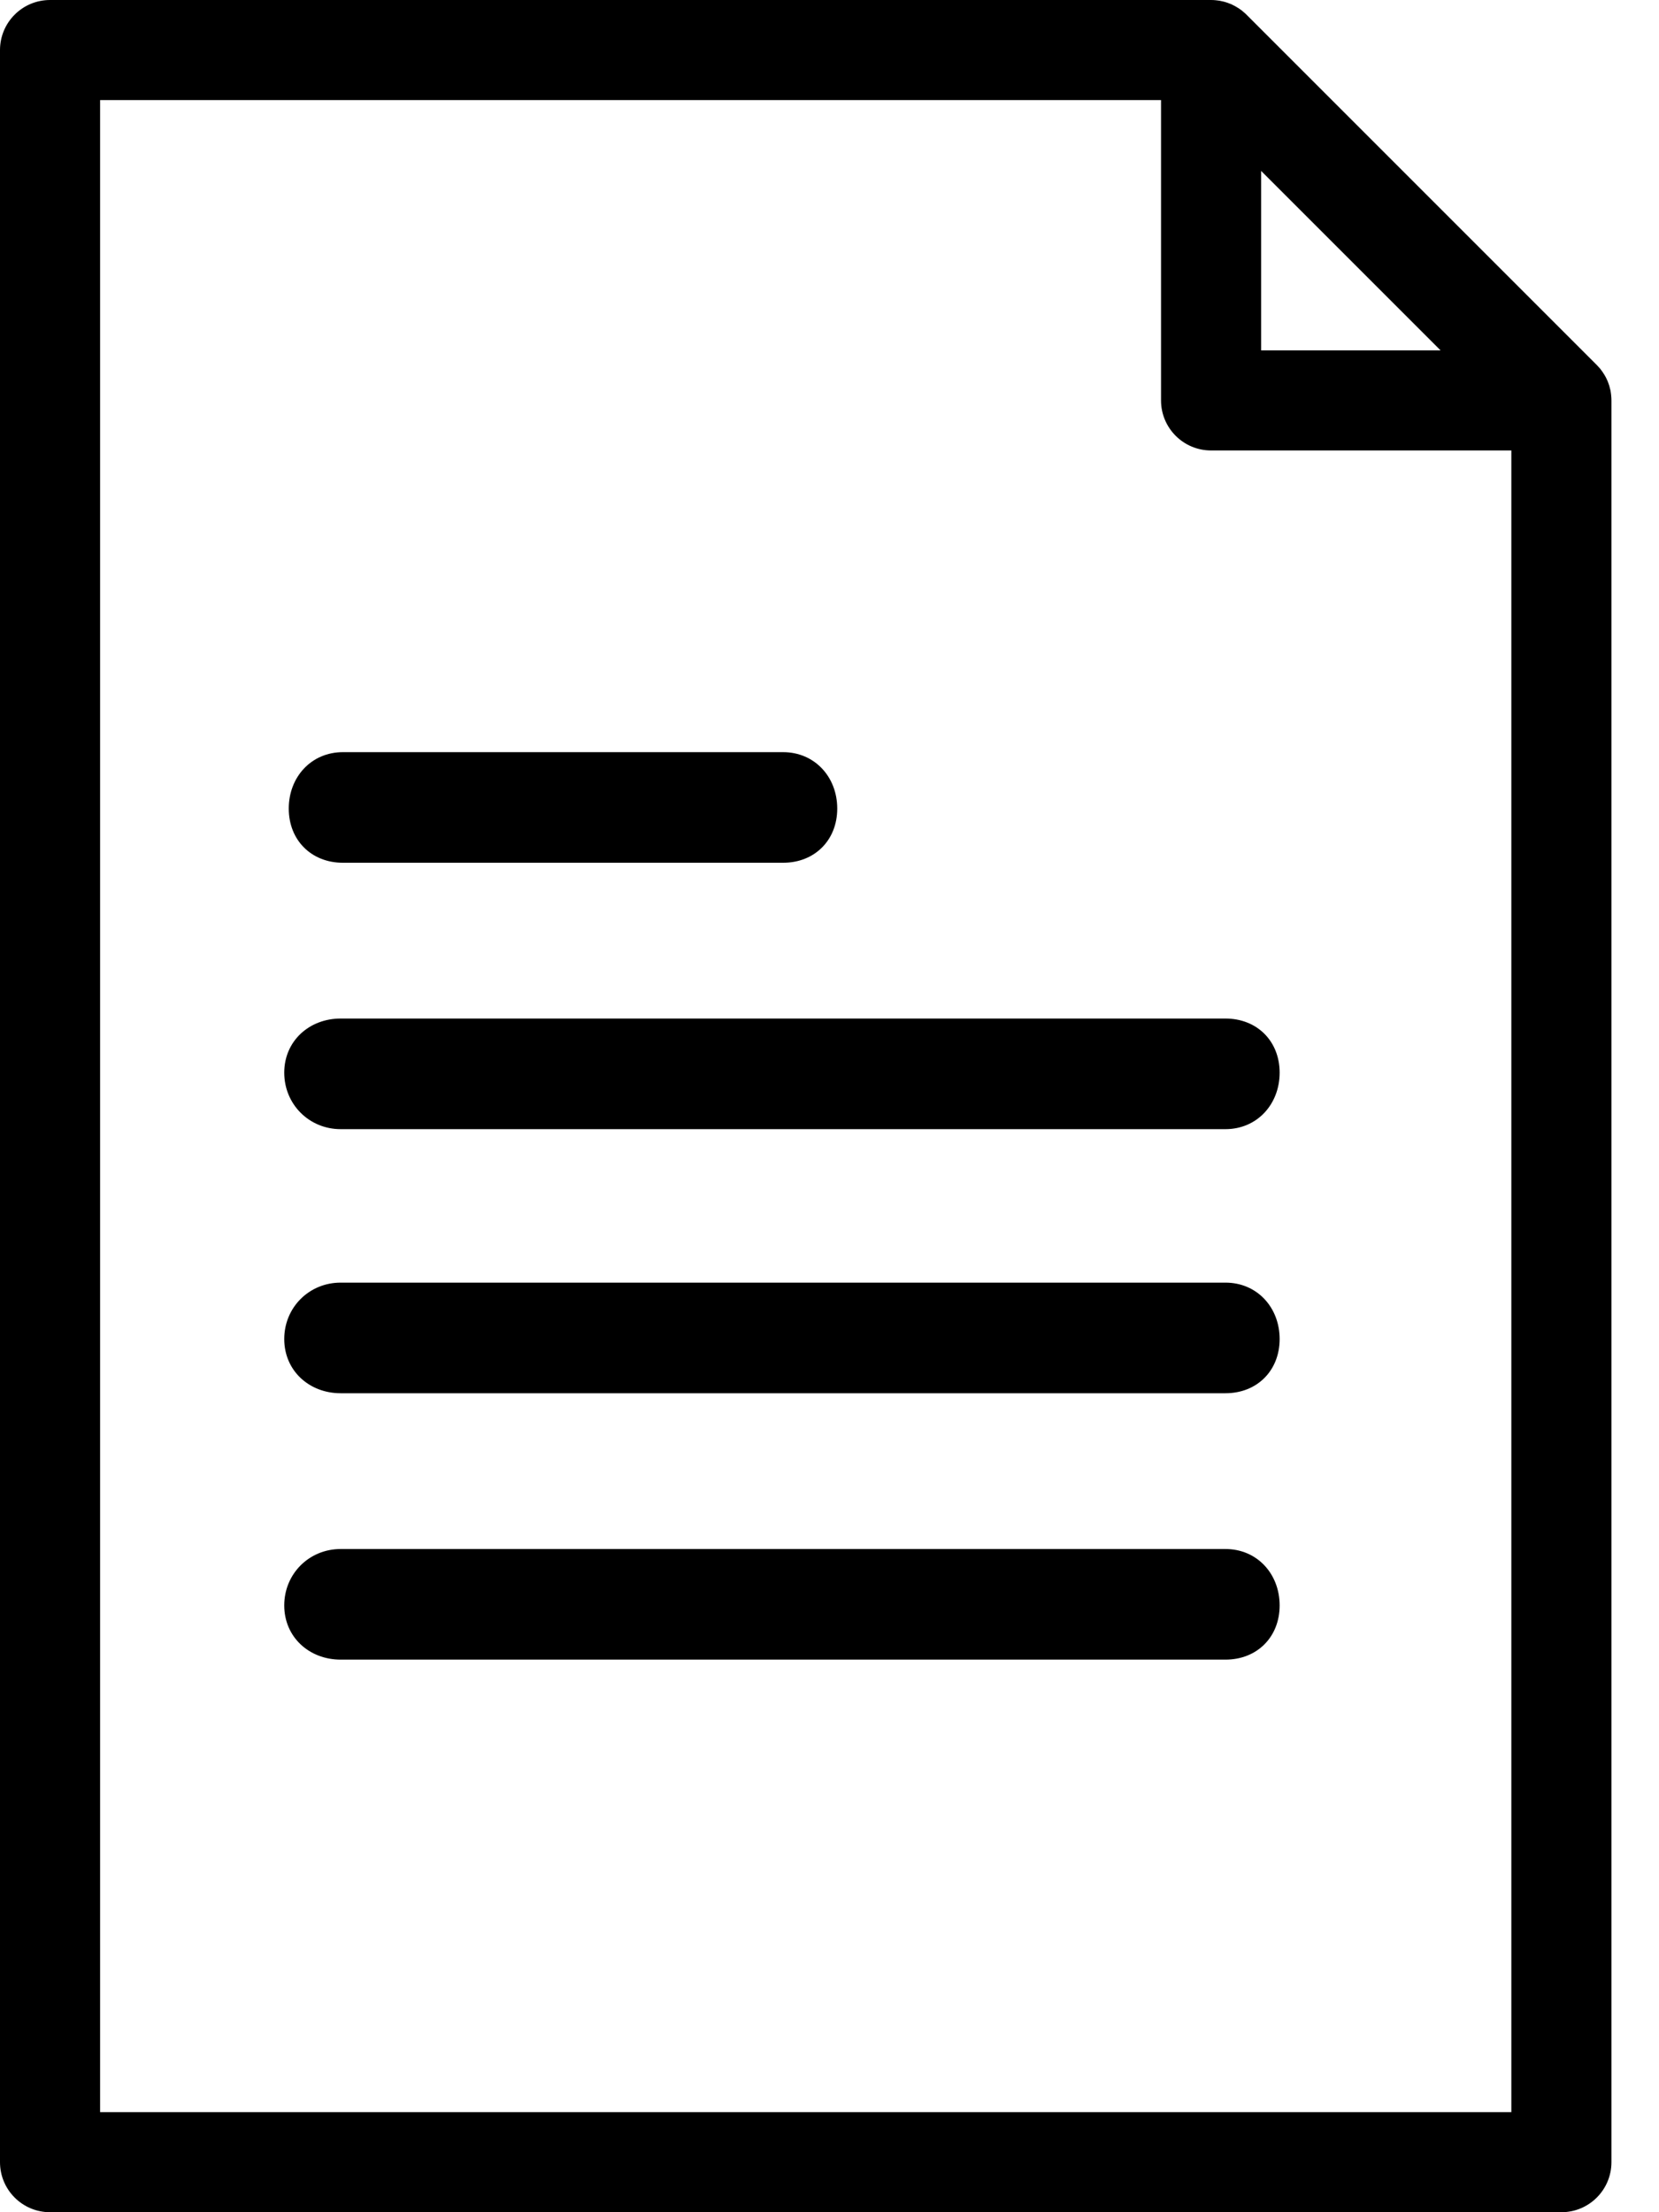 <svg width="18" height="24" viewBox="0 0 18 24" fill="none" xmlns="http://www.w3.org/2000/svg">
<path d="M17.481 4.29C17.483 4.308 17.484 4.326 17.484 4.344V23.457C17.484 23.757 17.241 24 16.941 24H0.543C0.243 24 0 23.757 0 23.457V0.543C0 0.243 0.243 0 0.543 0H13.14C13.158 0 13.177 0.001 13.195 0.003C13.208 0.004 13.22 0.006 13.233 0.008C13.238 0.009 13.243 0.01 13.247 0.011C13.263 0.014 13.278 0.018 13.293 0.022C13.295 0.023 13.297 0.023 13.299 0.024C13.314 0.028 13.329 0.034 13.343 0.04C13.345 0.04 13.347 0.041 13.348 0.041C13.362 0.047 13.376 0.054 13.389 0.061C13.391 0.062 13.394 0.063 13.396 0.064C13.408 0.071 13.42 0.078 13.431 0.085C13.435 0.087 13.439 0.089 13.442 0.092C13.452 0.099 13.462 0.106 13.472 0.113C13.476 0.117 13.481 0.12 13.485 0.124C13.495 0.132 13.504 0.141 13.514 0.149C13.517 0.153 13.521 0.156 13.524 0.159L17.325 3.96C17.328 3.963 17.331 3.967 17.335 3.971C17.344 3.98 17.352 3.989 17.361 3.999C17.364 4.003 17.367 4.008 17.371 4.013C17.378 4.022 17.386 4.032 17.392 4.042C17.395 4.046 17.397 4.049 17.399 4.053C17.406 4.064 17.414 4.076 17.42 4.088C17.421 4.09 17.422 4.093 17.424 4.095C17.43 4.109 17.437 4.122 17.443 4.136C17.443 4.137 17.444 4.139 17.445 4.141C17.45 4.155 17.456 4.17 17.461 4.186C17.461 4.188 17.461 4.189 17.462 4.191C17.466 4.206 17.47 4.221 17.474 4.237C17.474 4.242 17.475 4.246 17.476 4.251C17.478 4.264 17.48 4.276 17.481 4.29ZM13.683 1.854V3.801H15.63L13.683 1.854ZM1.086 22.914H16.398V4.887H13.14C12.84 4.887 12.597 4.644 12.597 4.344V1.086H1.086V22.914ZM3.696 16.805H13.296C13.639 16.805 13.884 17.074 13.884 17.417C13.884 17.76 13.639 18.005 13.296 18.005H3.696C3.354 18.005 3.084 17.76 3.084 17.417C3.084 17.074 3.354 16.805 3.696 16.805ZM8.496 9.36H3.721C3.378 9.36 3.133 9.115 3.133 8.772C3.133 8.429 3.378 8.16 3.721 8.16H8.496C8.839 8.16 9.084 8.429 9.084 8.772C9.084 9.115 8.839 9.36 8.496 9.36ZM13.296 12.25H3.696C3.354 12.25 3.084 11.98 3.084 11.637C3.084 11.295 3.354 11.05 3.696 11.05H13.296C13.639 11.05 13.884 11.295 13.884 11.637C13.884 11.98 13.639 12.25 13.296 12.25ZM13.296 15.115H3.696C3.354 15.115 3.084 14.87 3.084 14.527C3.084 14.184 3.354 13.915 3.696 13.915H13.296C13.639 13.915 13.884 14.184 13.884 14.527C13.884 14.87 13.639 15.115 13.296 15.115Z" fill="black"/>
</svg>
